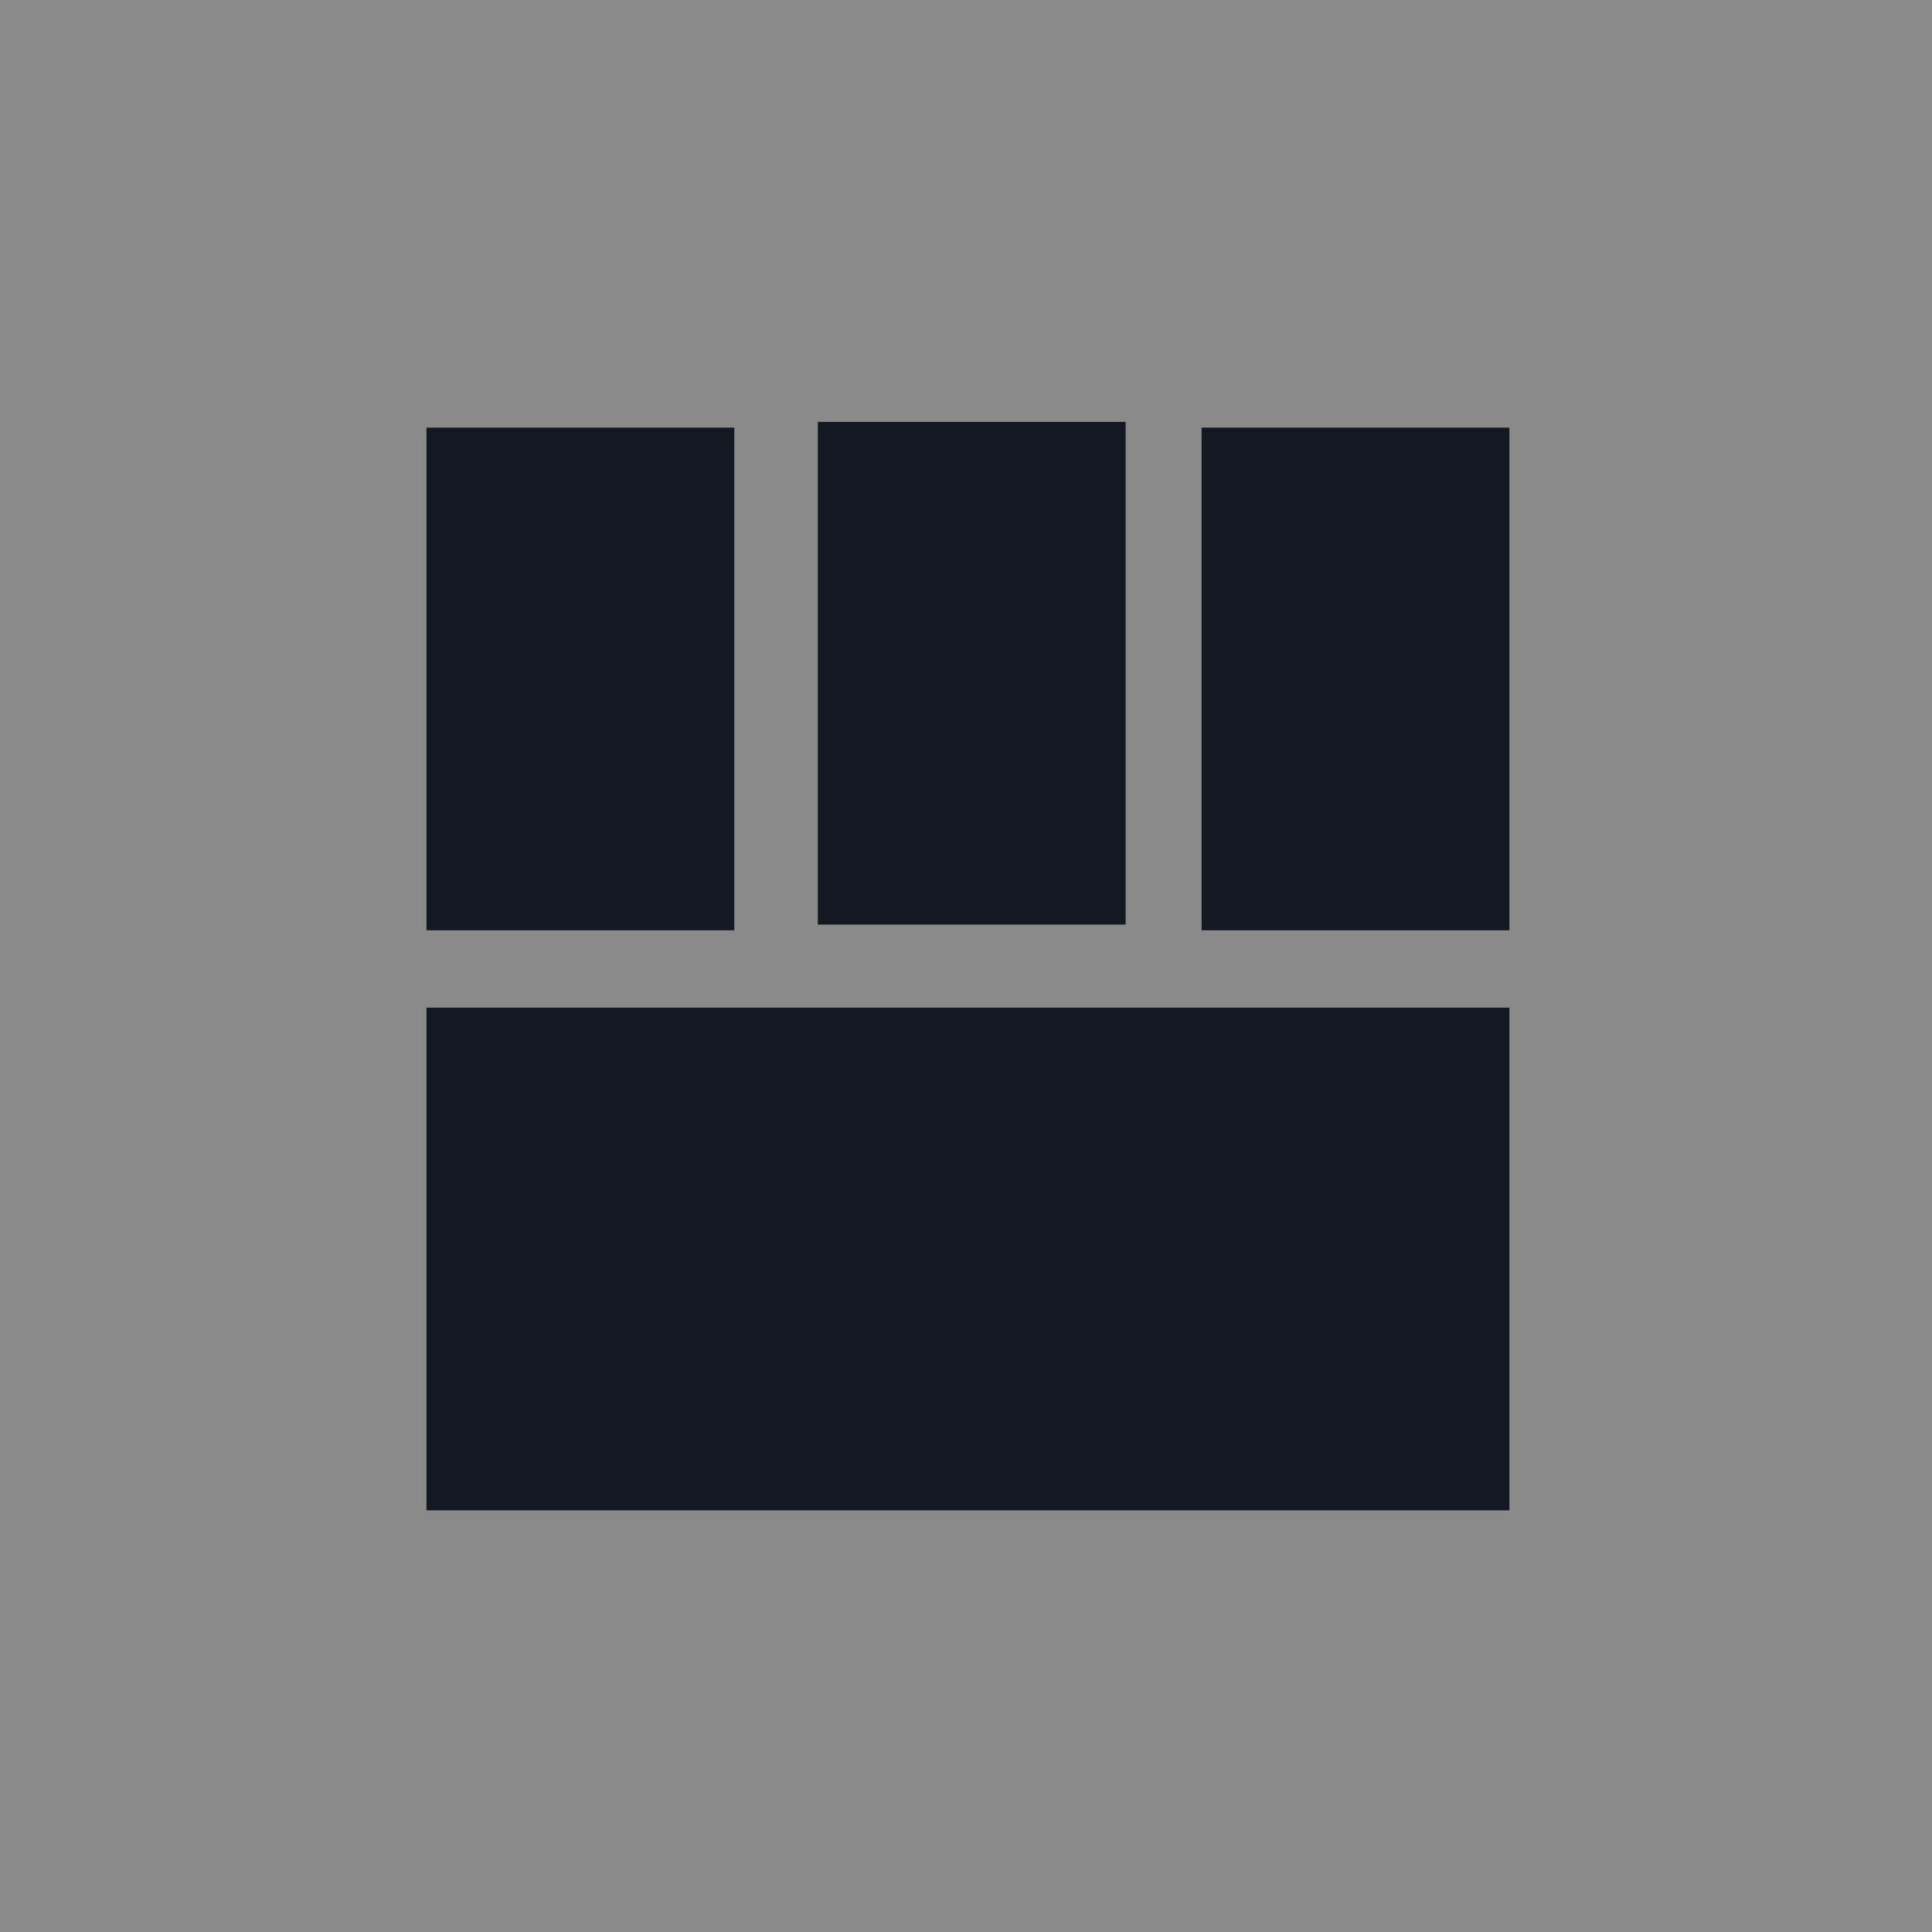 <?xml version="1.0" encoding="UTF-8" standalone="no"?>
<!-- Created with Inkscape (http://www.inkscape.org/) -->

<svg
   xmlns:dc="http://purl.org/dc/elements/1.1/"
   xmlns:cc="http://creativecommons.org/ns#"
   xmlns:rdf="http://www.w3.org/1999/02/22-rdf-syntax-ns#"
   xmlns:svg="http://www.w3.org/2000/svg"
   xmlns="http://www.w3.org/2000/svg"
   xmlns:sodipodi="http://sodipodi.sourceforge.net/DTD/sodipodi-0.dtd"
   xmlns:inkscape="http://www.inkscape.org/namespaces/inkscape"
   width="32"
   height="32"
   viewBox="0 0 8.467 8.467"
   version="1.1"
   id="svg8"
   inkscape:version="0.92.2 2405546, 2018-03-11"
   sodipodi:docname="tilebottom.svg">
  <defs
     id="defs2" />
  <sodipodi:namedview
     id="base"
     pagecolor="#ffffff"
     bordercolor="#666666"
     borderopacity="1.0"
     inkscape:pageopacity="0.0"
     inkscape:pageshadow="2"
     inkscape:zoom="22.4"
     inkscape:cx="3.035936"
     inkscape:cy="16.049118"
     inkscape:document-units="mm"
     inkscape:current-layer="layer1"
     showgrid="true"
     units="px"
     inkscape:window-width="926"
     inkscape:window-height="992"
     inkscape:window-x="20"
     inkscape:window-y="48"
     inkscape:window-maximized="0">
    <inkscape:grid
       type="xygrid"
       id="grid815" />
  </sodipodi:namedview>
  <g
     inkscape:label="Layer 1"
     inkscape:groupmode="layer"
     id="layer1"
     transform="translate(0,-288.533)">
    <rect
       style="fill:#8a8a8a;fill-opacity:1;stroke:none;stroke-width:1.296;stroke-linecap:square;stroke-miterlimit:4;stroke-dasharray:none;stroke-opacity:1;paint-order:stroke fill markers"
       id="rect821"
       width="8.467"
       height="8.467"
       x="0"
       y="288.533" />
    <rect
       style="fill:#131822;fill-opacity:1;stroke:none;stroke-width:0.83;stroke-linecap:square;stroke-miterlimit:4;stroke-dasharray:none;stroke-opacity:1;paint-order:stroke fill markers"
       id="rect825"
       width="2.203"
       height="4.746"
       x="-295.152"
       y="-6.615"
       transform="matrix(0,-1,-1,0,0,0)" />
    <rect
       style="fill:#131822;fill-opacity:1;stroke:none;stroke-width:0.956;stroke-linecap:square;stroke-miterlimit:4;stroke-dasharray:none;stroke-opacity:1;paint-order:stroke fill markers"
       id="rect827-6-3"
       width="2.203"
       height="1.349"
       x="-292.61"
       y="-6.615"
       transform="matrix(0,-1,-1,0,0,0)" />
    <rect
       style="fill:#131822;fill-opacity:1;stroke:none;stroke-width:0.956;stroke-linecap:square;stroke-miterlimit:4;stroke-dasharray:none;stroke-opacity:1;paint-order:stroke fill markers"
       id="rect827-6-3-5"
       width="2.203"
       height="1.349"
       x="-292.61"
       y="-3.218"
       transform="matrix(0,-1,-1,0,0,0)" />
    <rect
       style="fill:#131822;fill-opacity:1;stroke:none;stroke-width:0.956;stroke-linecap:square;stroke-miterlimit:4;stroke-dasharray:none;stroke-opacity:1;paint-order:stroke fill markers"
       id="rect827-6-3-5-6"
       width="2.203"
       height="1.349"
       x="-292.585"
       y="-4.933"
       transform="matrix(0,-1,-1,0,0,0)" />
  </g>
</svg>

